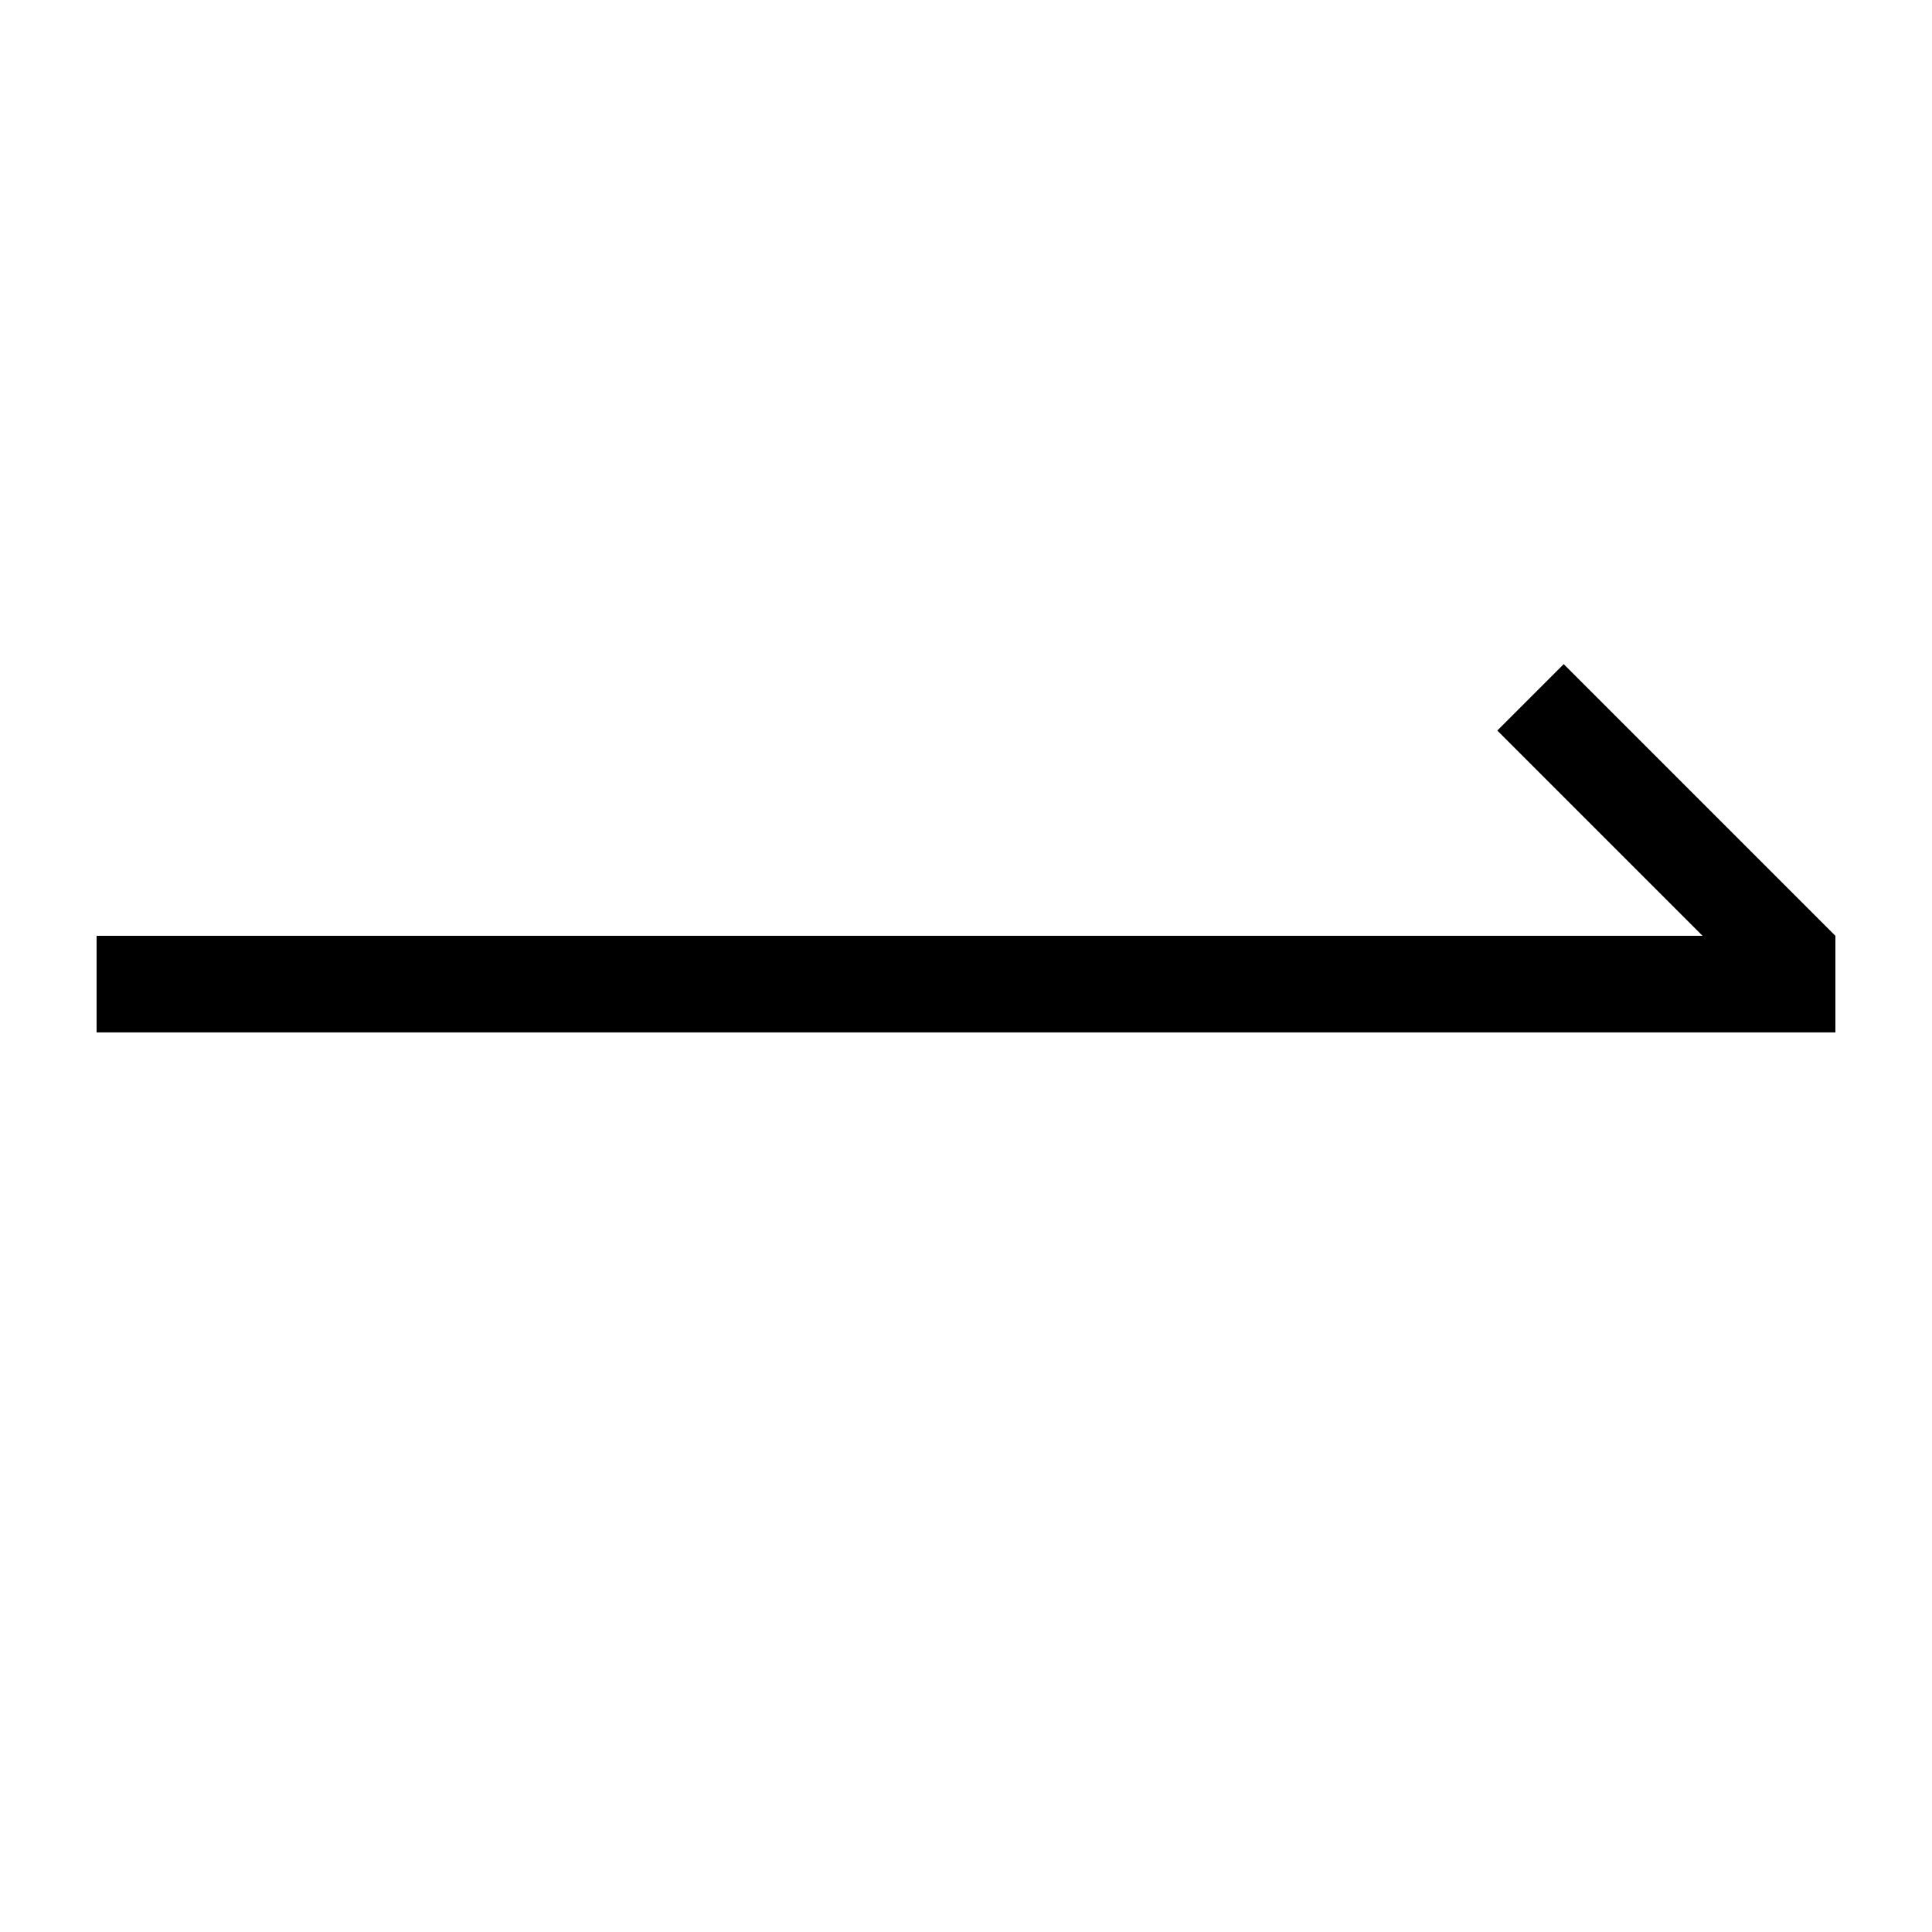 <?xml version="1.0" encoding="utf-8"?>
<!-- Generator: Adobe Illustrator 24.3.0, SVG Export Plug-In . SVG Version: 6.00 Build 0)  -->
<svg version="1.1" id="レイヤー_1" focusable="false"
	 xmlns="http://www.w3.org/2000/svg" xmlns:xlink="http://www.w3.org/1999/xlink" x="0px" y="0px" viewBox="0 0 32 32"
	 style="enable-background: new 0 0 32 32;" xml:space="preserve">
<path d="M30.4,15.5l-4.5-4.5l-1.1,1.1l3.4,3.4H1.6v1.6h28.8V15.5z"/>
</svg>
